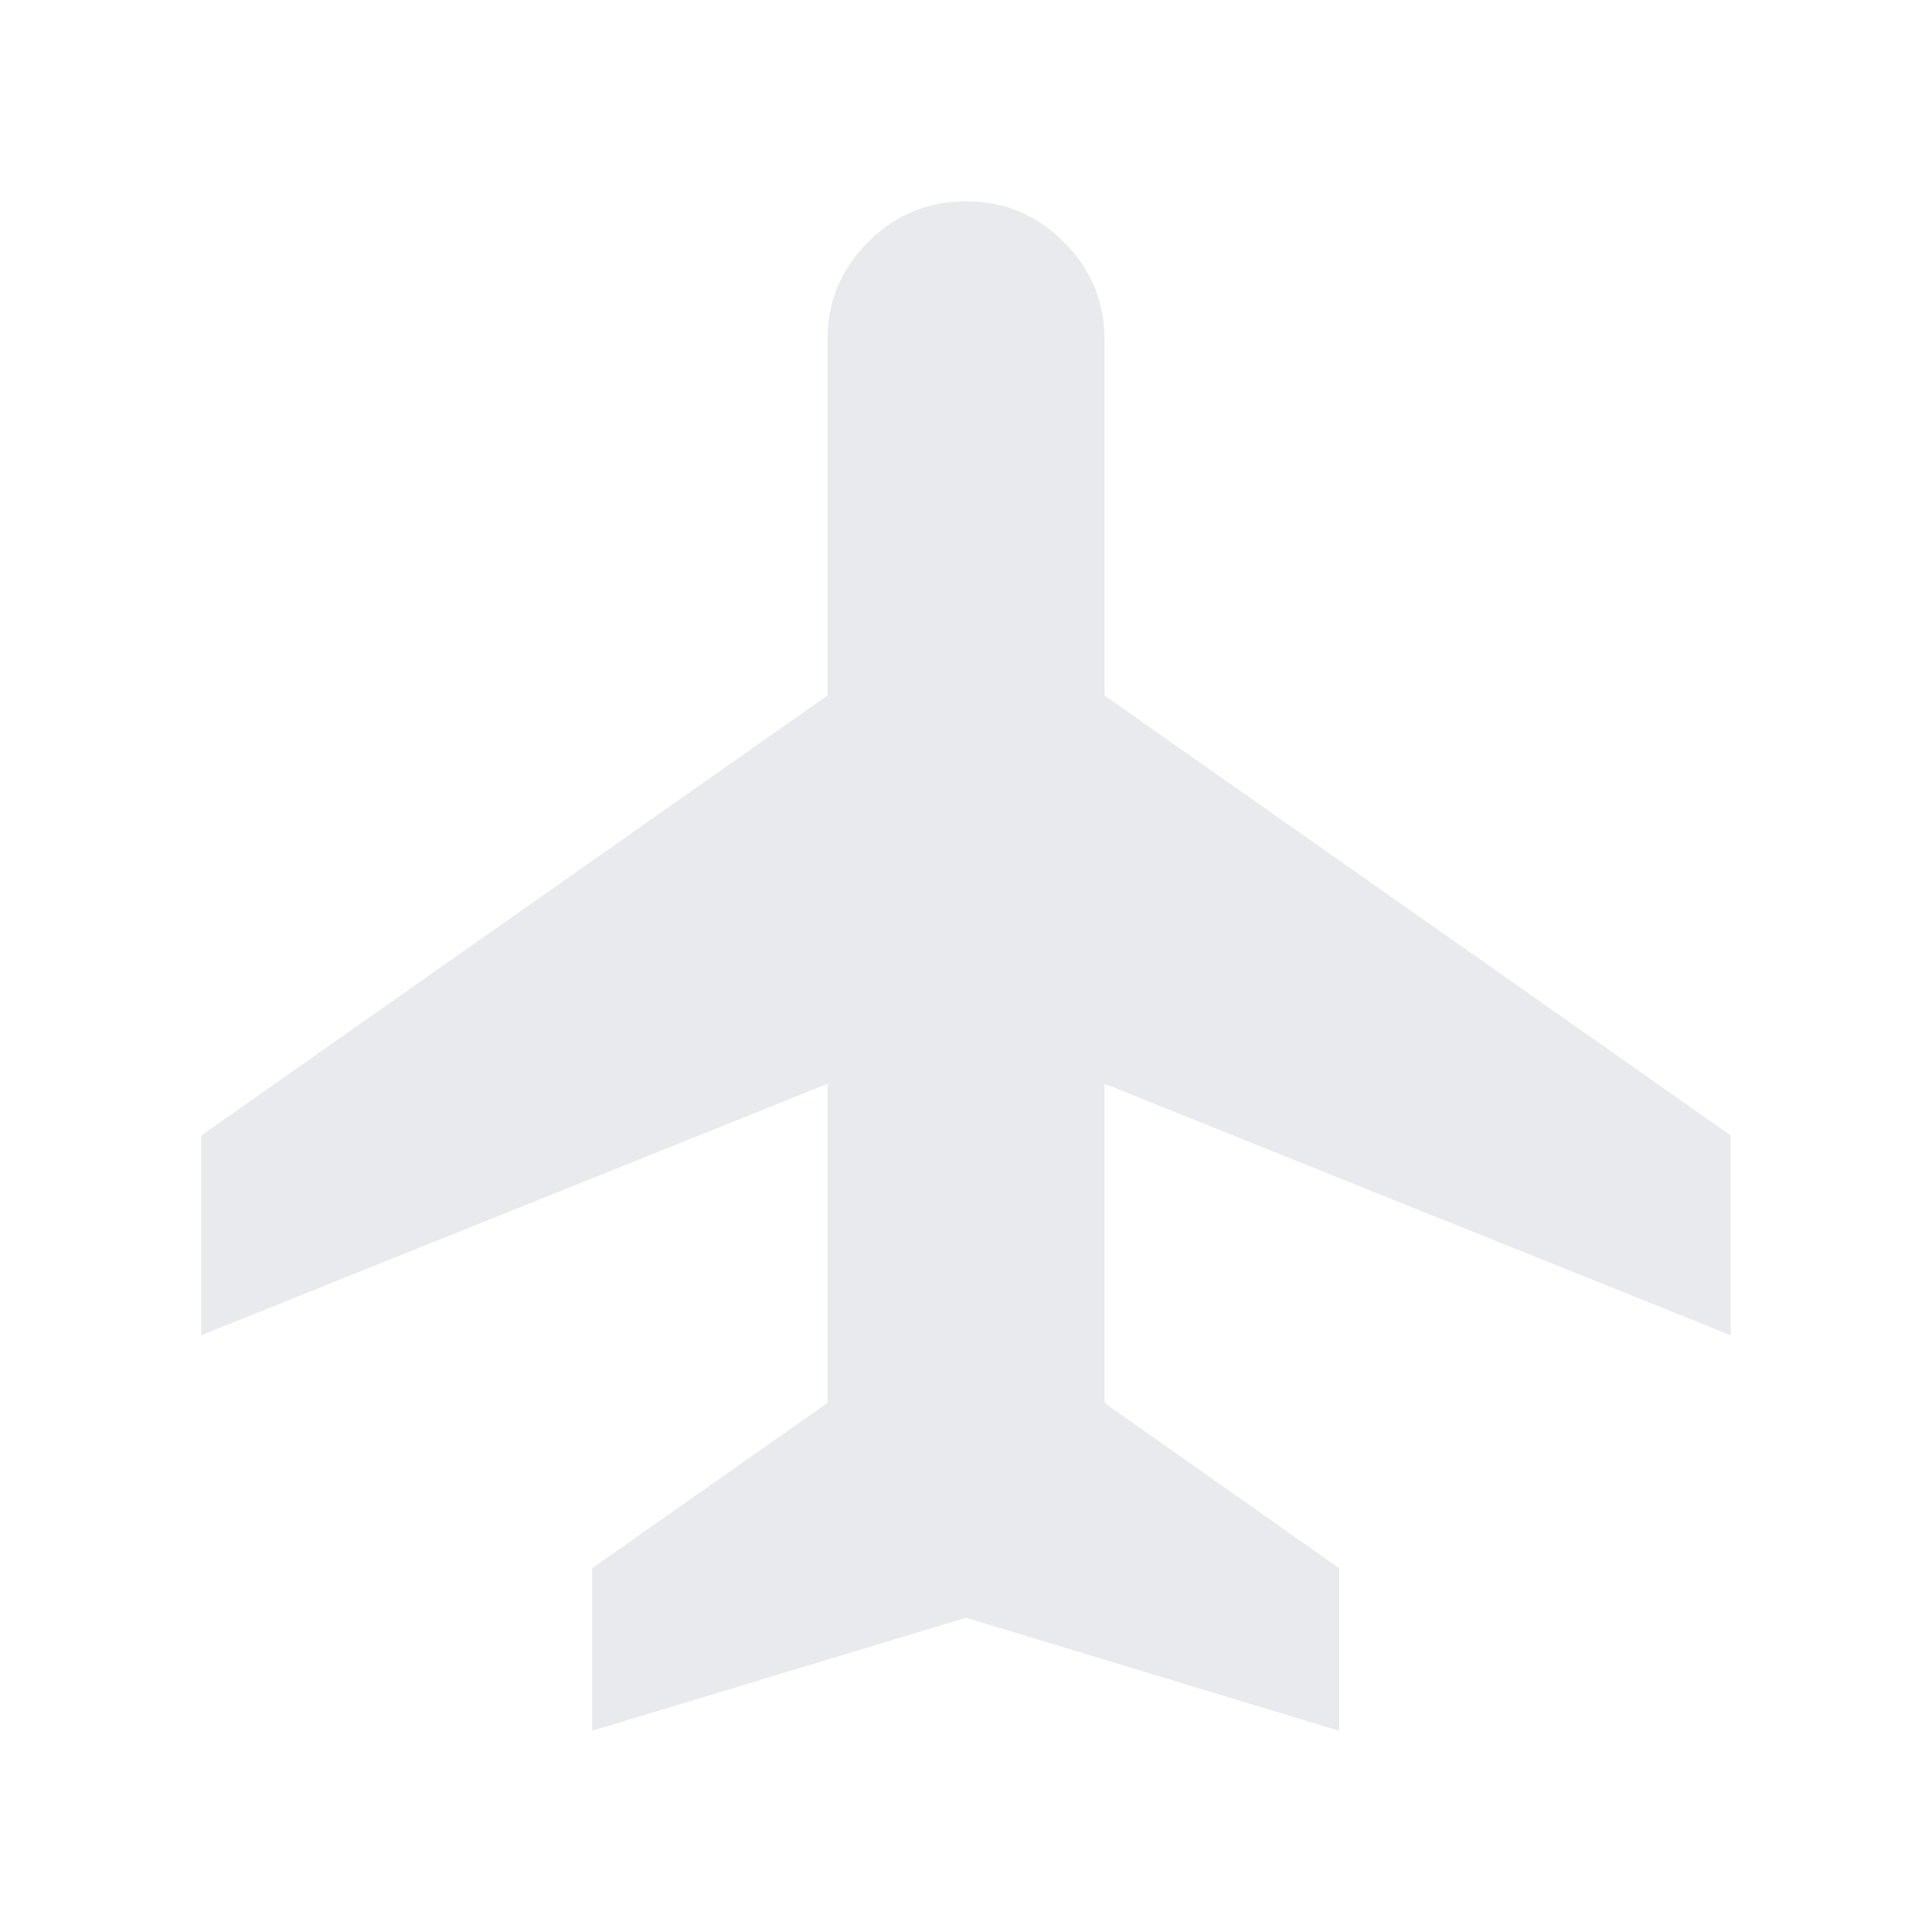 <svg xmlns="http://www.w3.org/2000/svg" height="24px" viewBox="0 -960 960 960" width="24px" fill="#e8eaed"><path d="M294.23-100v-80.77l116.92-82.08v-158.61L100-296.54v-99.23l311.15-218.61v-176.77q0-28.39 20.24-48.62Q451.62-860 480-860t48.61 20.23q20.24 20.23 20.24 48.62v176.77L860-395.77v99.23L548.85-421.46v158.61l116.53 82.08V-100L480-156.16 294.23-100Z"/></svg>